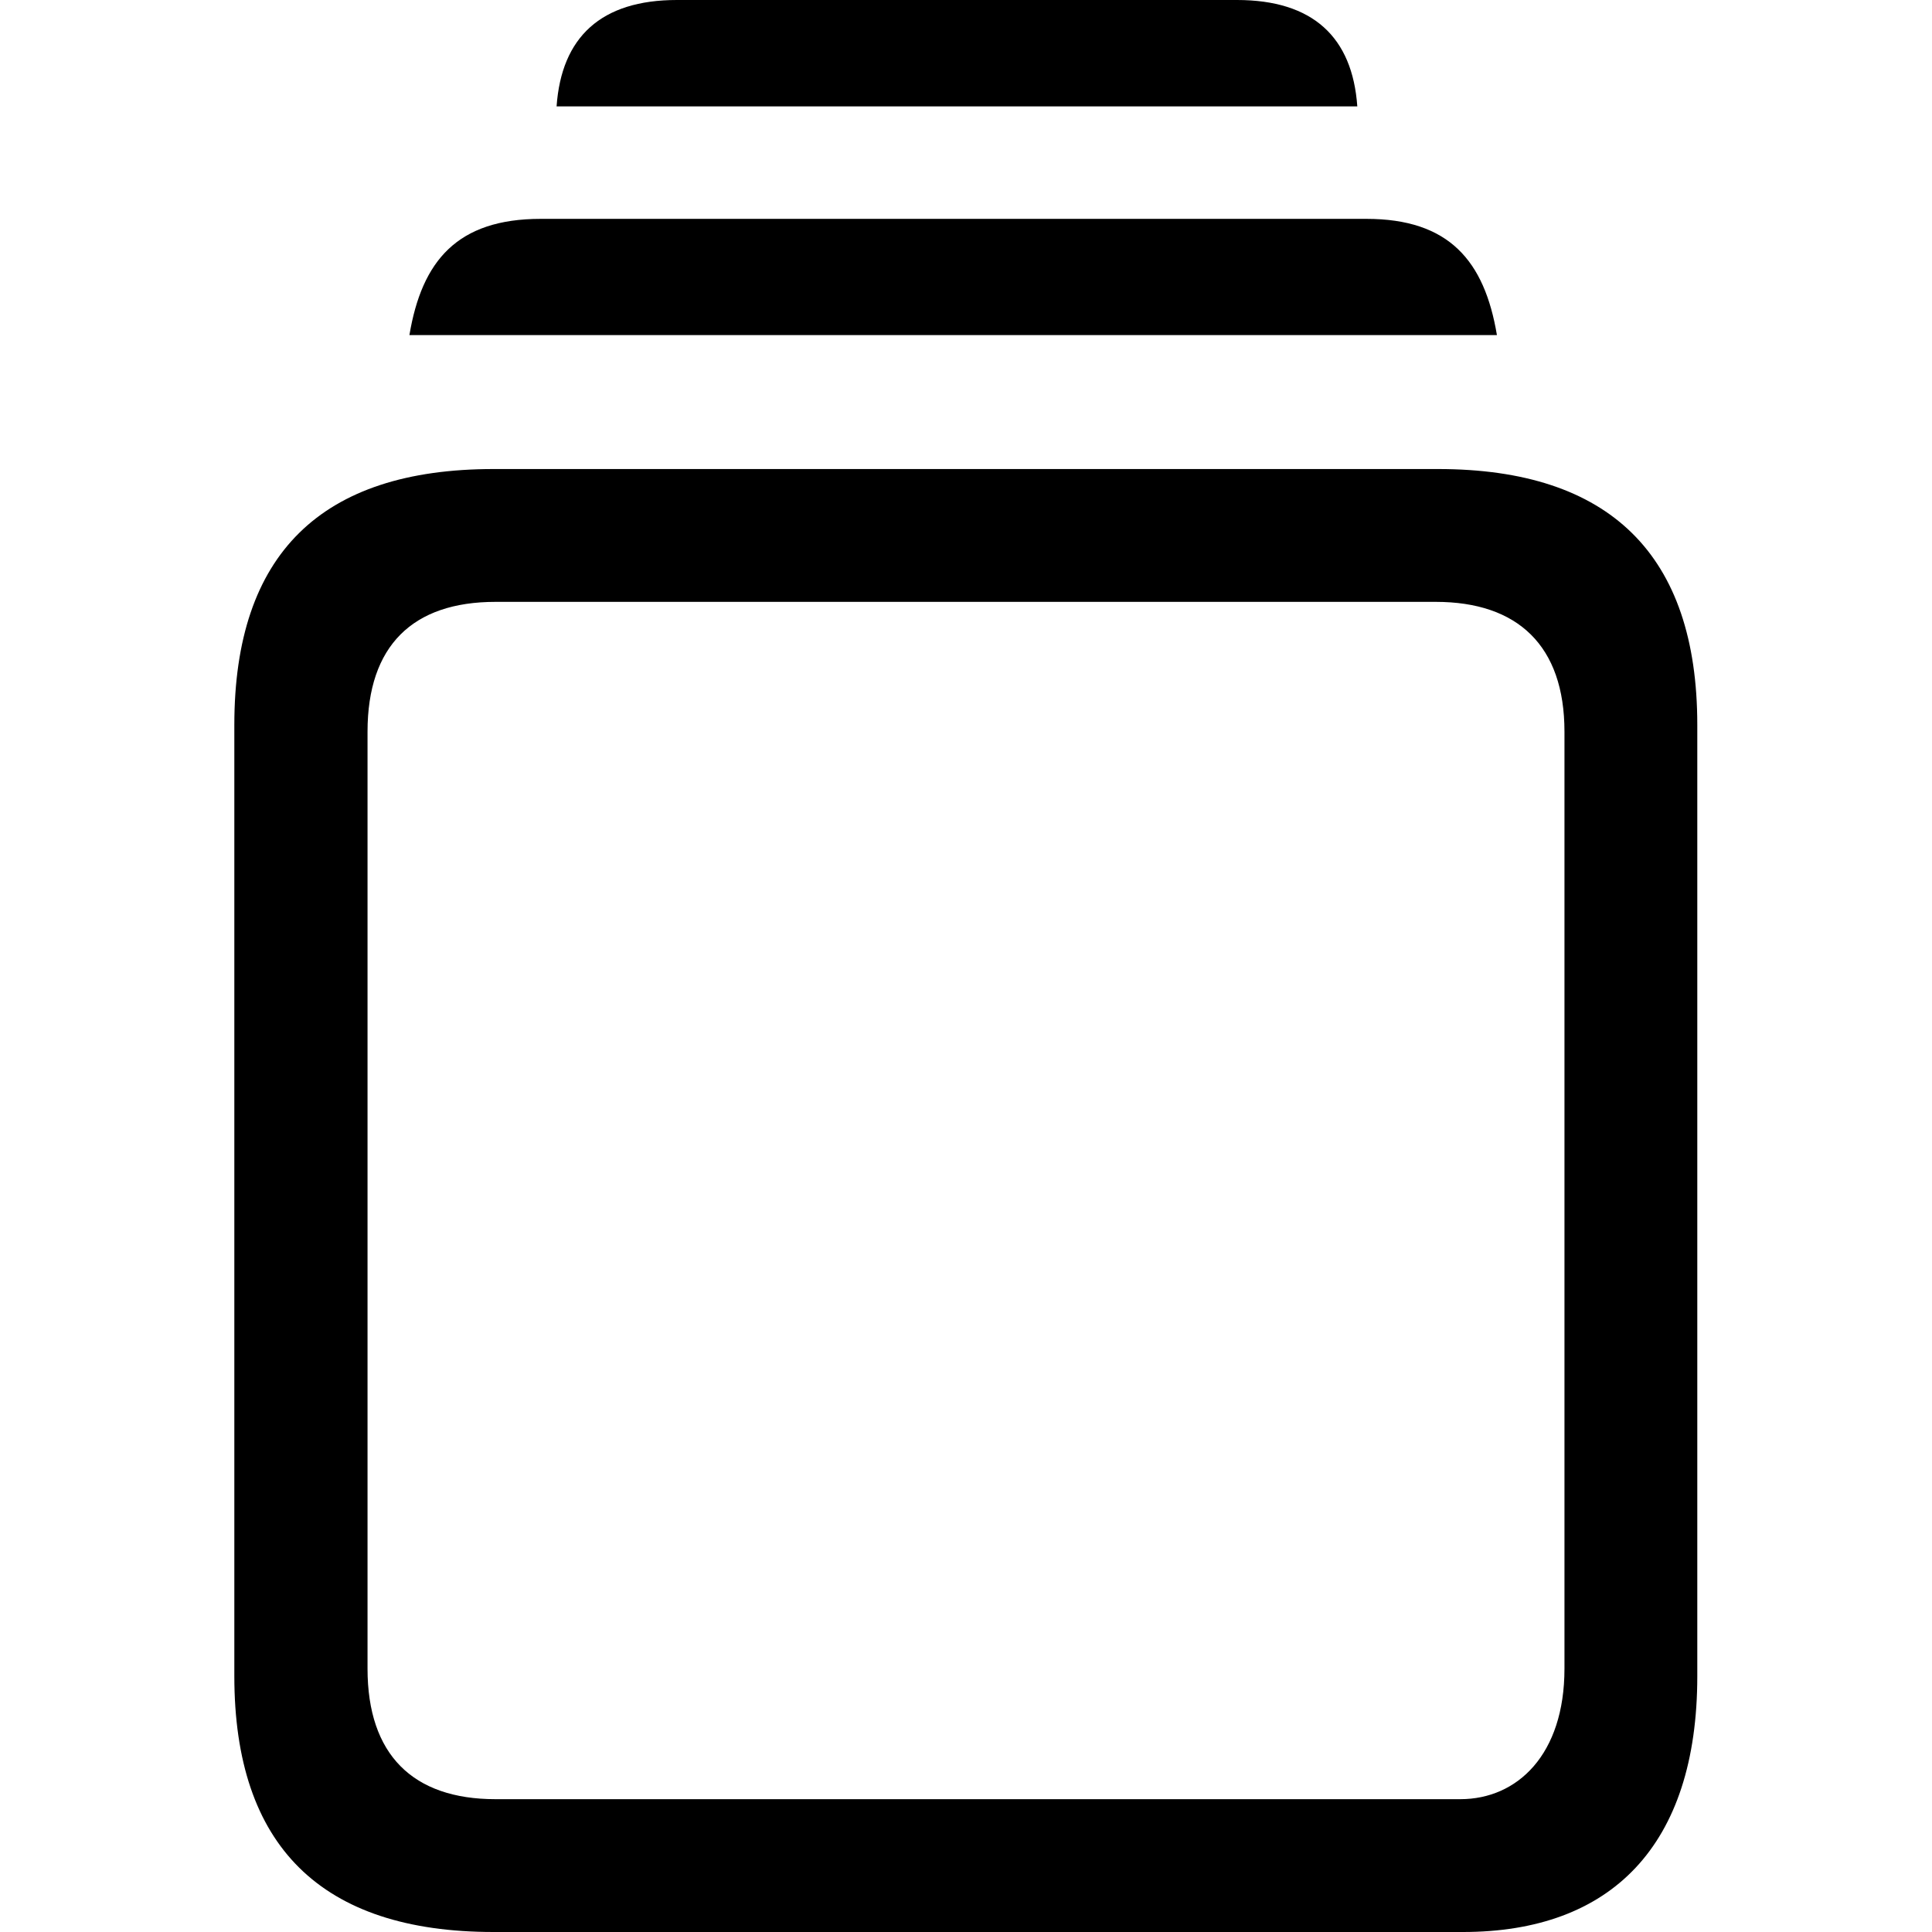 <?xml version="1.0" ?><!-- Generator: Adobe Illustrator 25.0.0, SVG Export Plug-In . SVG Version: 6.00 Build 0)  --><svg xmlns="http://www.w3.org/2000/svg" xmlns:xlink="http://www.w3.org/1999/xlink" version="1.1" id="Layer_1" x="0px" y="0px" viewBox="0 0 512 512" style="enable-background:new 0 0 512 512;" xml:space="preserve">
<path d="M147.5,28.2h212.2C358.4,9.8,347.9,0,327.8,0H179.4C159.3,0,148.8,9.8,147.5,28.2z M108.5,88.8h288.2  C393.4,69.1,384,58,362.1,58H143.3C121.2,58,111.8,69.1,108.5,88.8z M130.8,512h256.9c39.2,0,62.1-22.8,62.1-67.8V192.1  c0-45.1-23.2-67.8-68.7-67.8H130.8c-45.7,0-68.7,22.5-68.7,67.8v252.1C62.1,489.2,85.1,512,130.8,512z M131.3,476.8  c-21.9,0-33.9-11.8-33.9-34.6V193.9c0-22.8,12-34.4,33.9-34.4h249.2c21.7,0,34.1,11.6,34.1,34.4v248.3c0,22.8-12.5,34.6-27.6,34.6  H131.3z"/>
</svg>